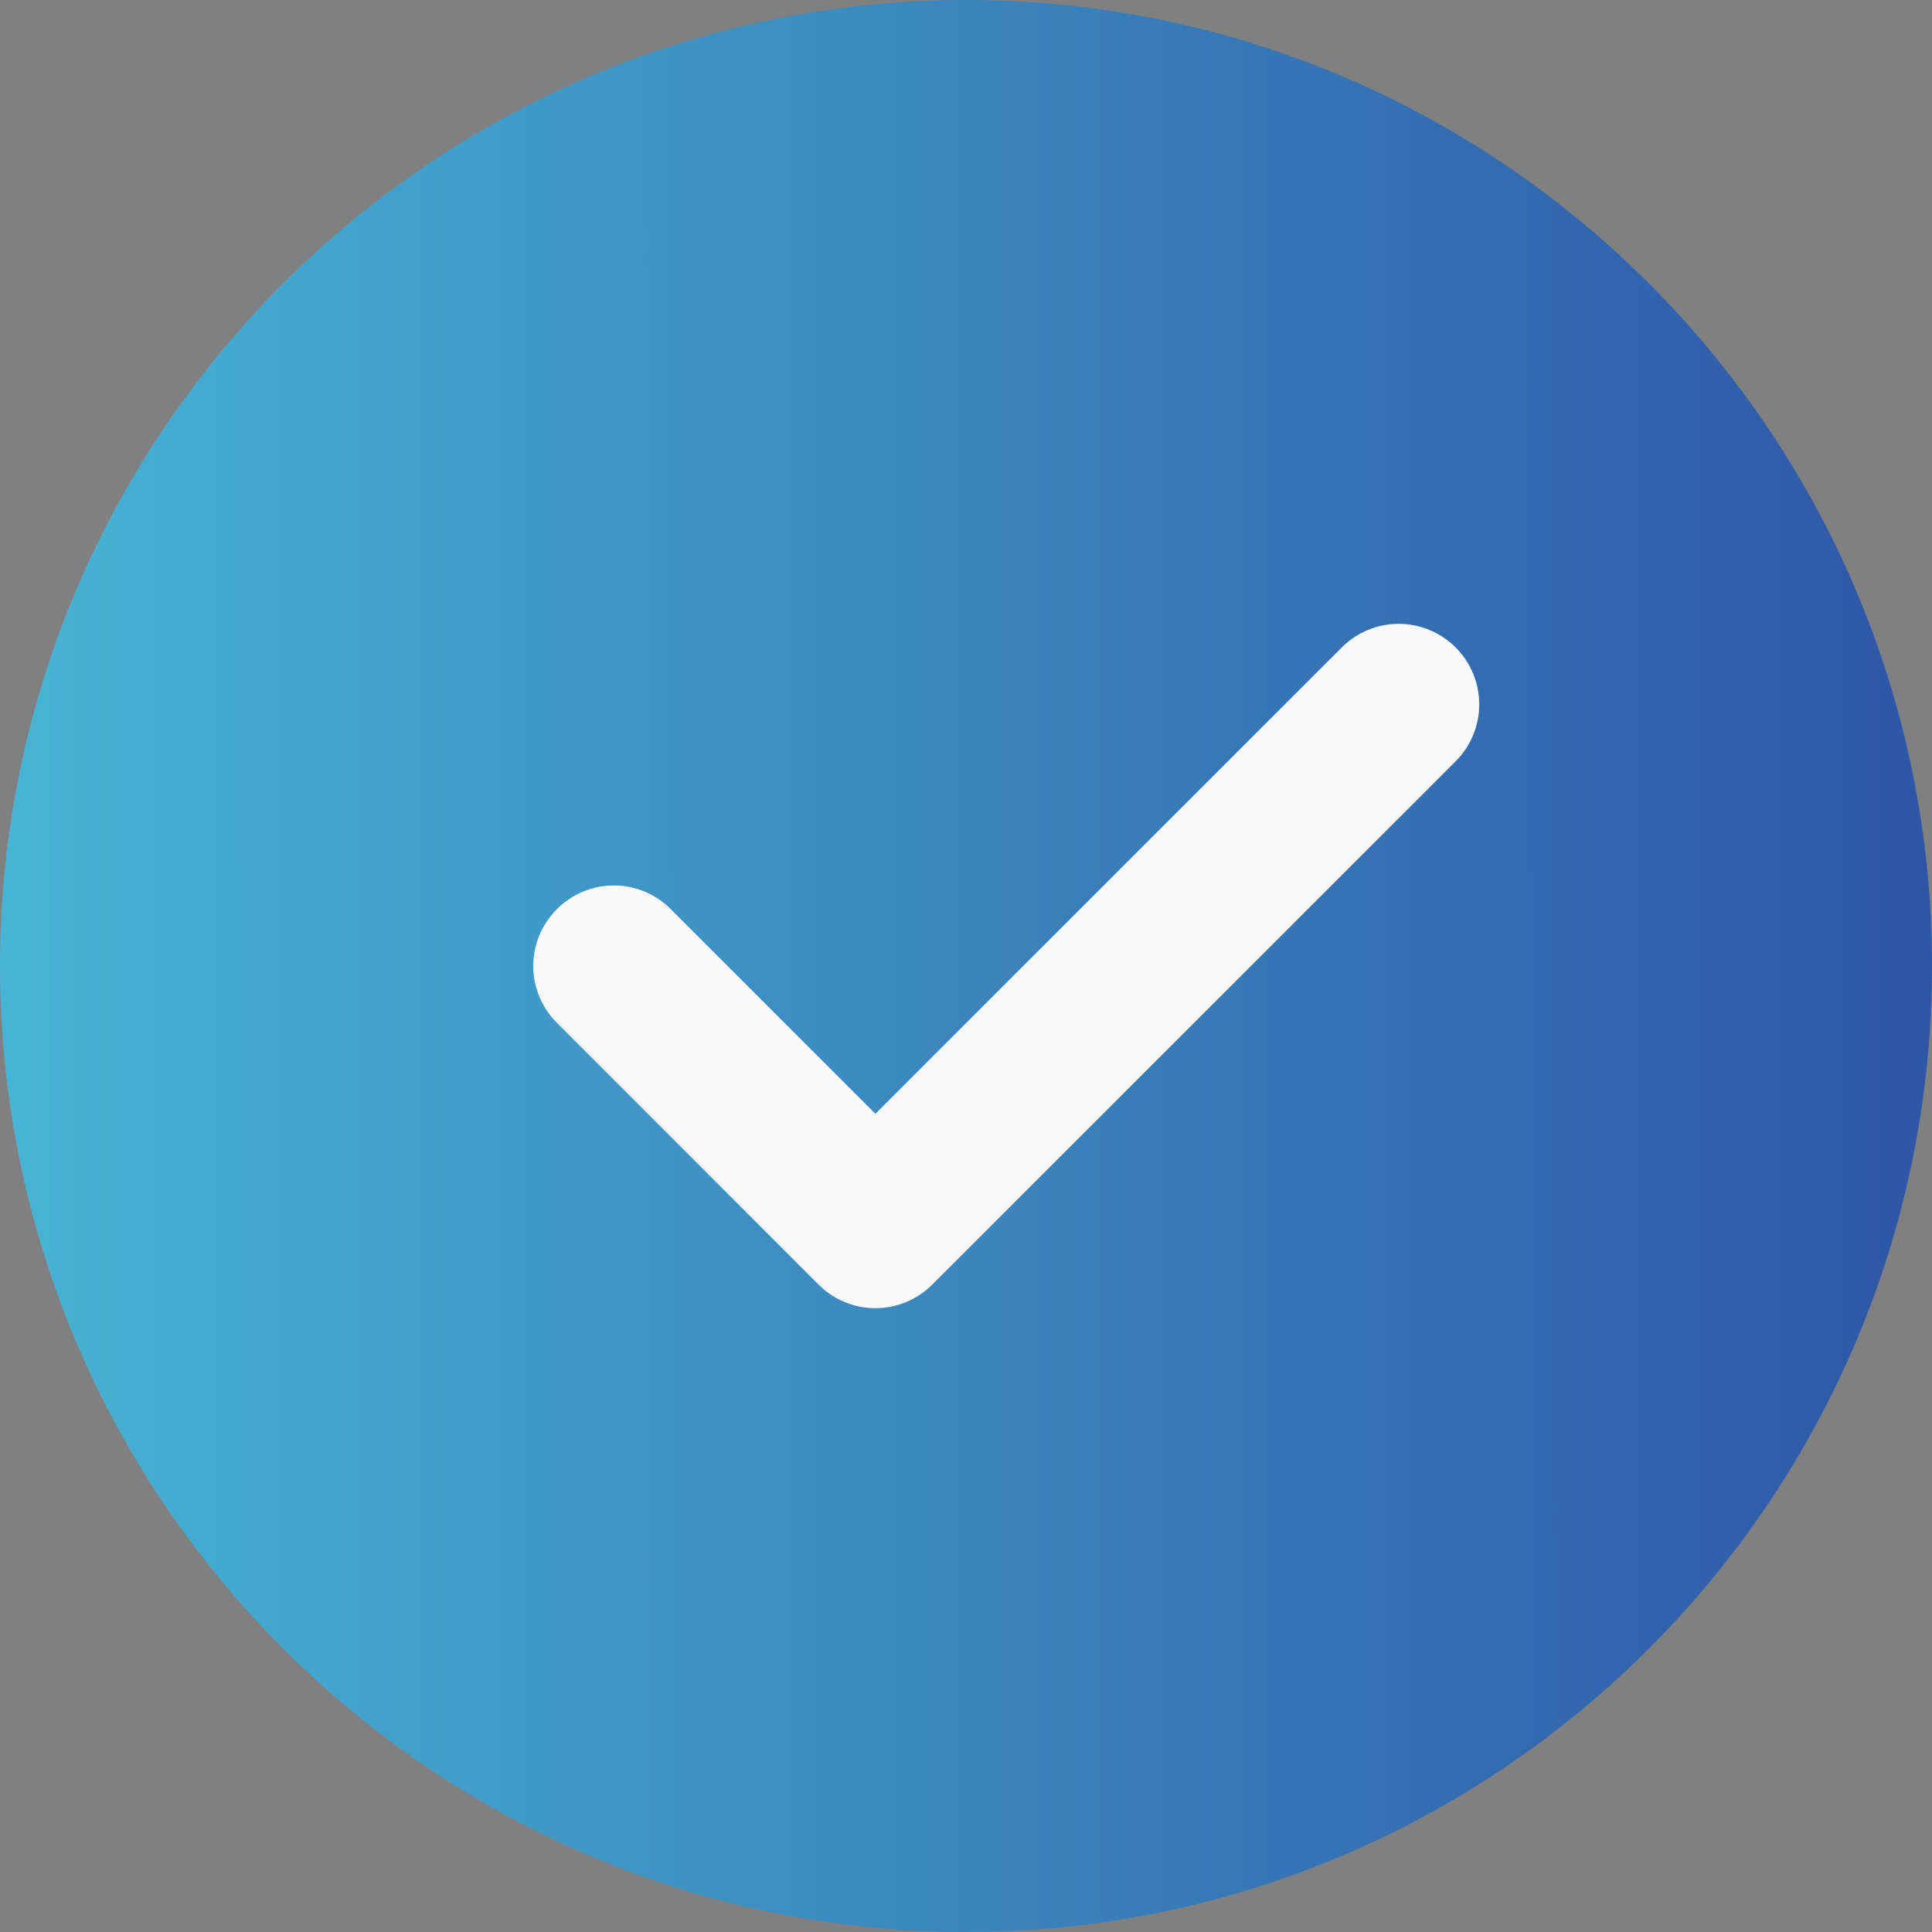 <svg width="18" height="18" viewBox="0 0 18 18" fill="none" xmlns="http://www.w3.org/2000/svg">
<rect x="0" y="0" width="18" height="18" fill="#808080" stroke="none"/>
<path d="M9 0C4.037 0 0 4.037 0 9C0 13.963 4.037 18 9 18C13.963 18 18 13.963 18 9C18 4.037 13.963 0 9 0Z" fill="url(#paint0_linear_1756_10)"/>
<path d="M13.562 7.093L8.686 11.968C8.54 12.114 8.348 12.188 8.156 12.188C7.964 12.188 7.772 12.114 7.626 11.968L5.189 9.53C4.895 9.237 4.895 8.763 5.189 8.47C5.482 8.176 5.956 8.176 6.249 8.47L8.156 10.377L12.501 6.032C12.794 5.739 13.268 5.739 13.562 6.032C13.855 6.326 13.855 6.799 13.562 7.093Z" fill="#FAFAFA"/>
<defs>
<linearGradient id="paint0_linear_1756_10" x1="6.02253e-10" y1="9.033" x2="21.472" y2="9.023" gradientUnits="userSpaceOnUse">
<stop stop-color="#47B4D5"/>
<stop offset="1" stop-color="#29449D"/>
</linearGradient>
</defs>
</svg>
